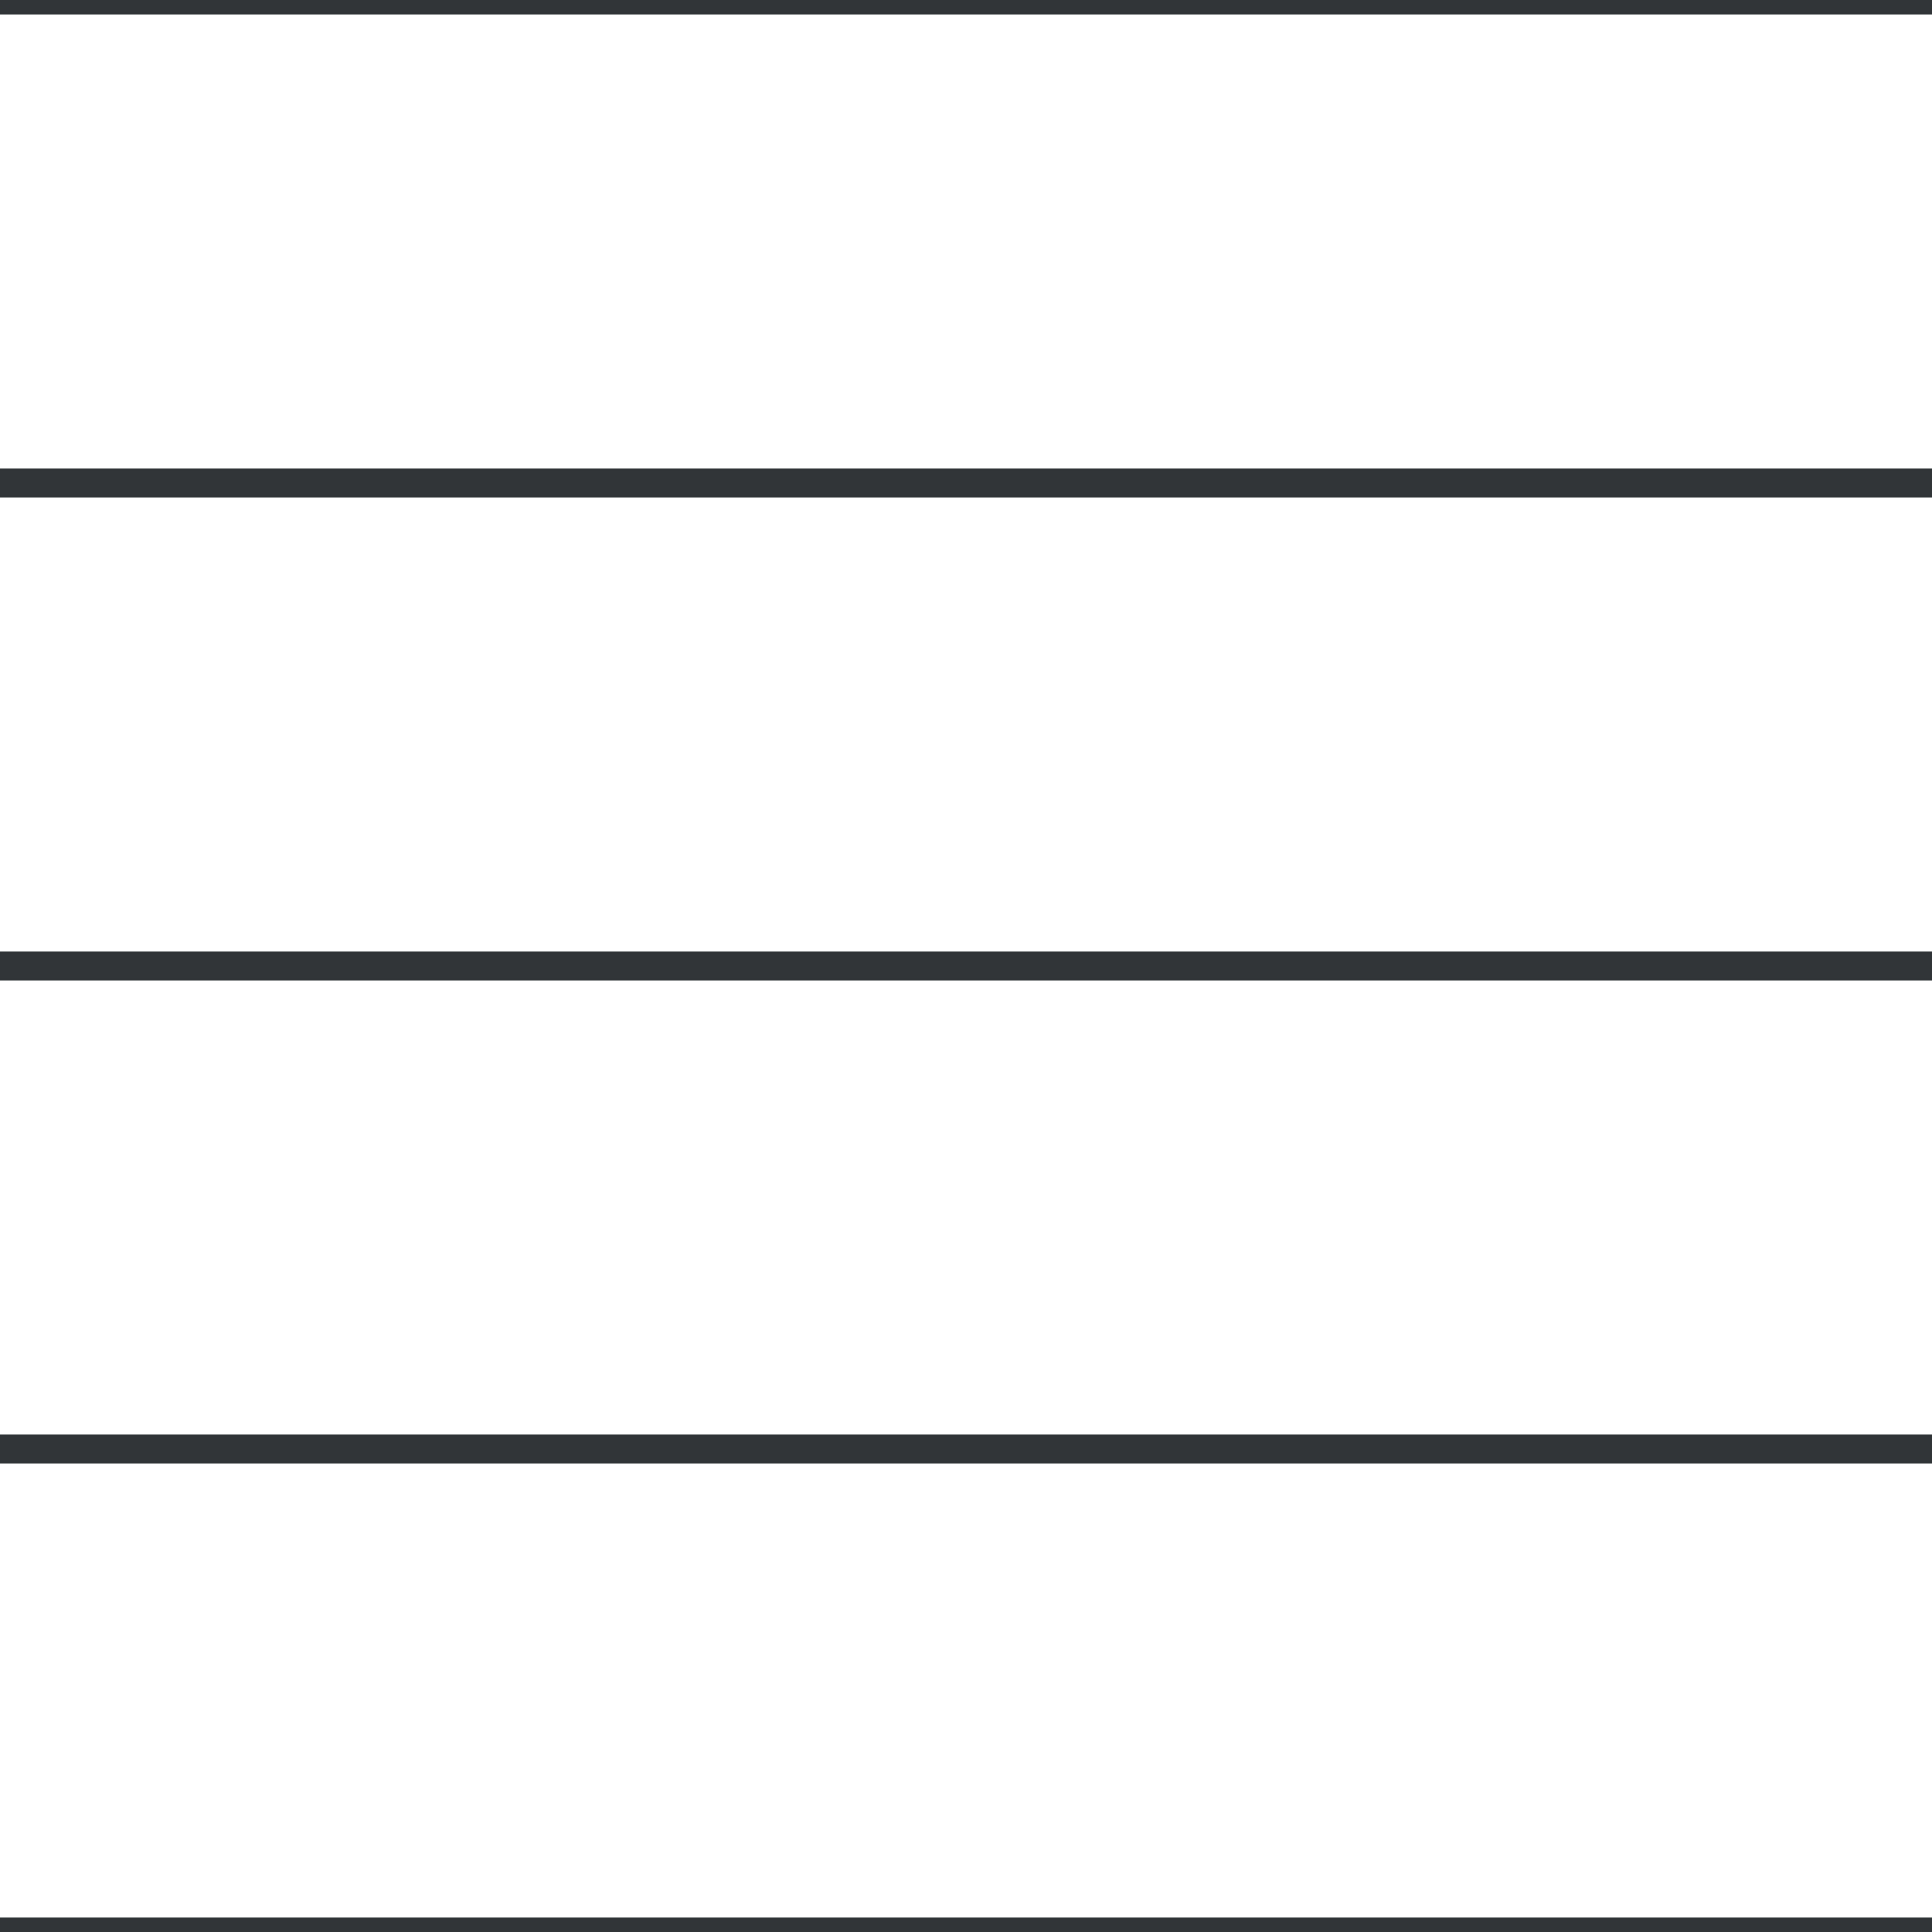 <?xml version='1.0' encoding='UTF-8'?>
<svg xmlns='http://www.w3.org/2000/svg' xmlns:xlink='http://www.w3.org/1999/xlink' style='isolation:isolate' viewBox='0 0 200 200' width='200' height='200'>
<line x1='0' y1='0' x2='200' y2='0' stroke-width='3' stroke='#313538' />
<line x1='0' y1='50' x2='200' y2='50' stroke-width='3' stroke='#313538' />
<line x1='0' y1='100' x2='200' y2='100' stroke-width='3' stroke='#313538' />
<line x1='0' y1='150' x2='200' y2='150' stroke-width='3' stroke='#313538' />
<line x1='0' y1='200' x2='200' y2='200' stroke-width='3' stroke='#313538' />
</svg>
